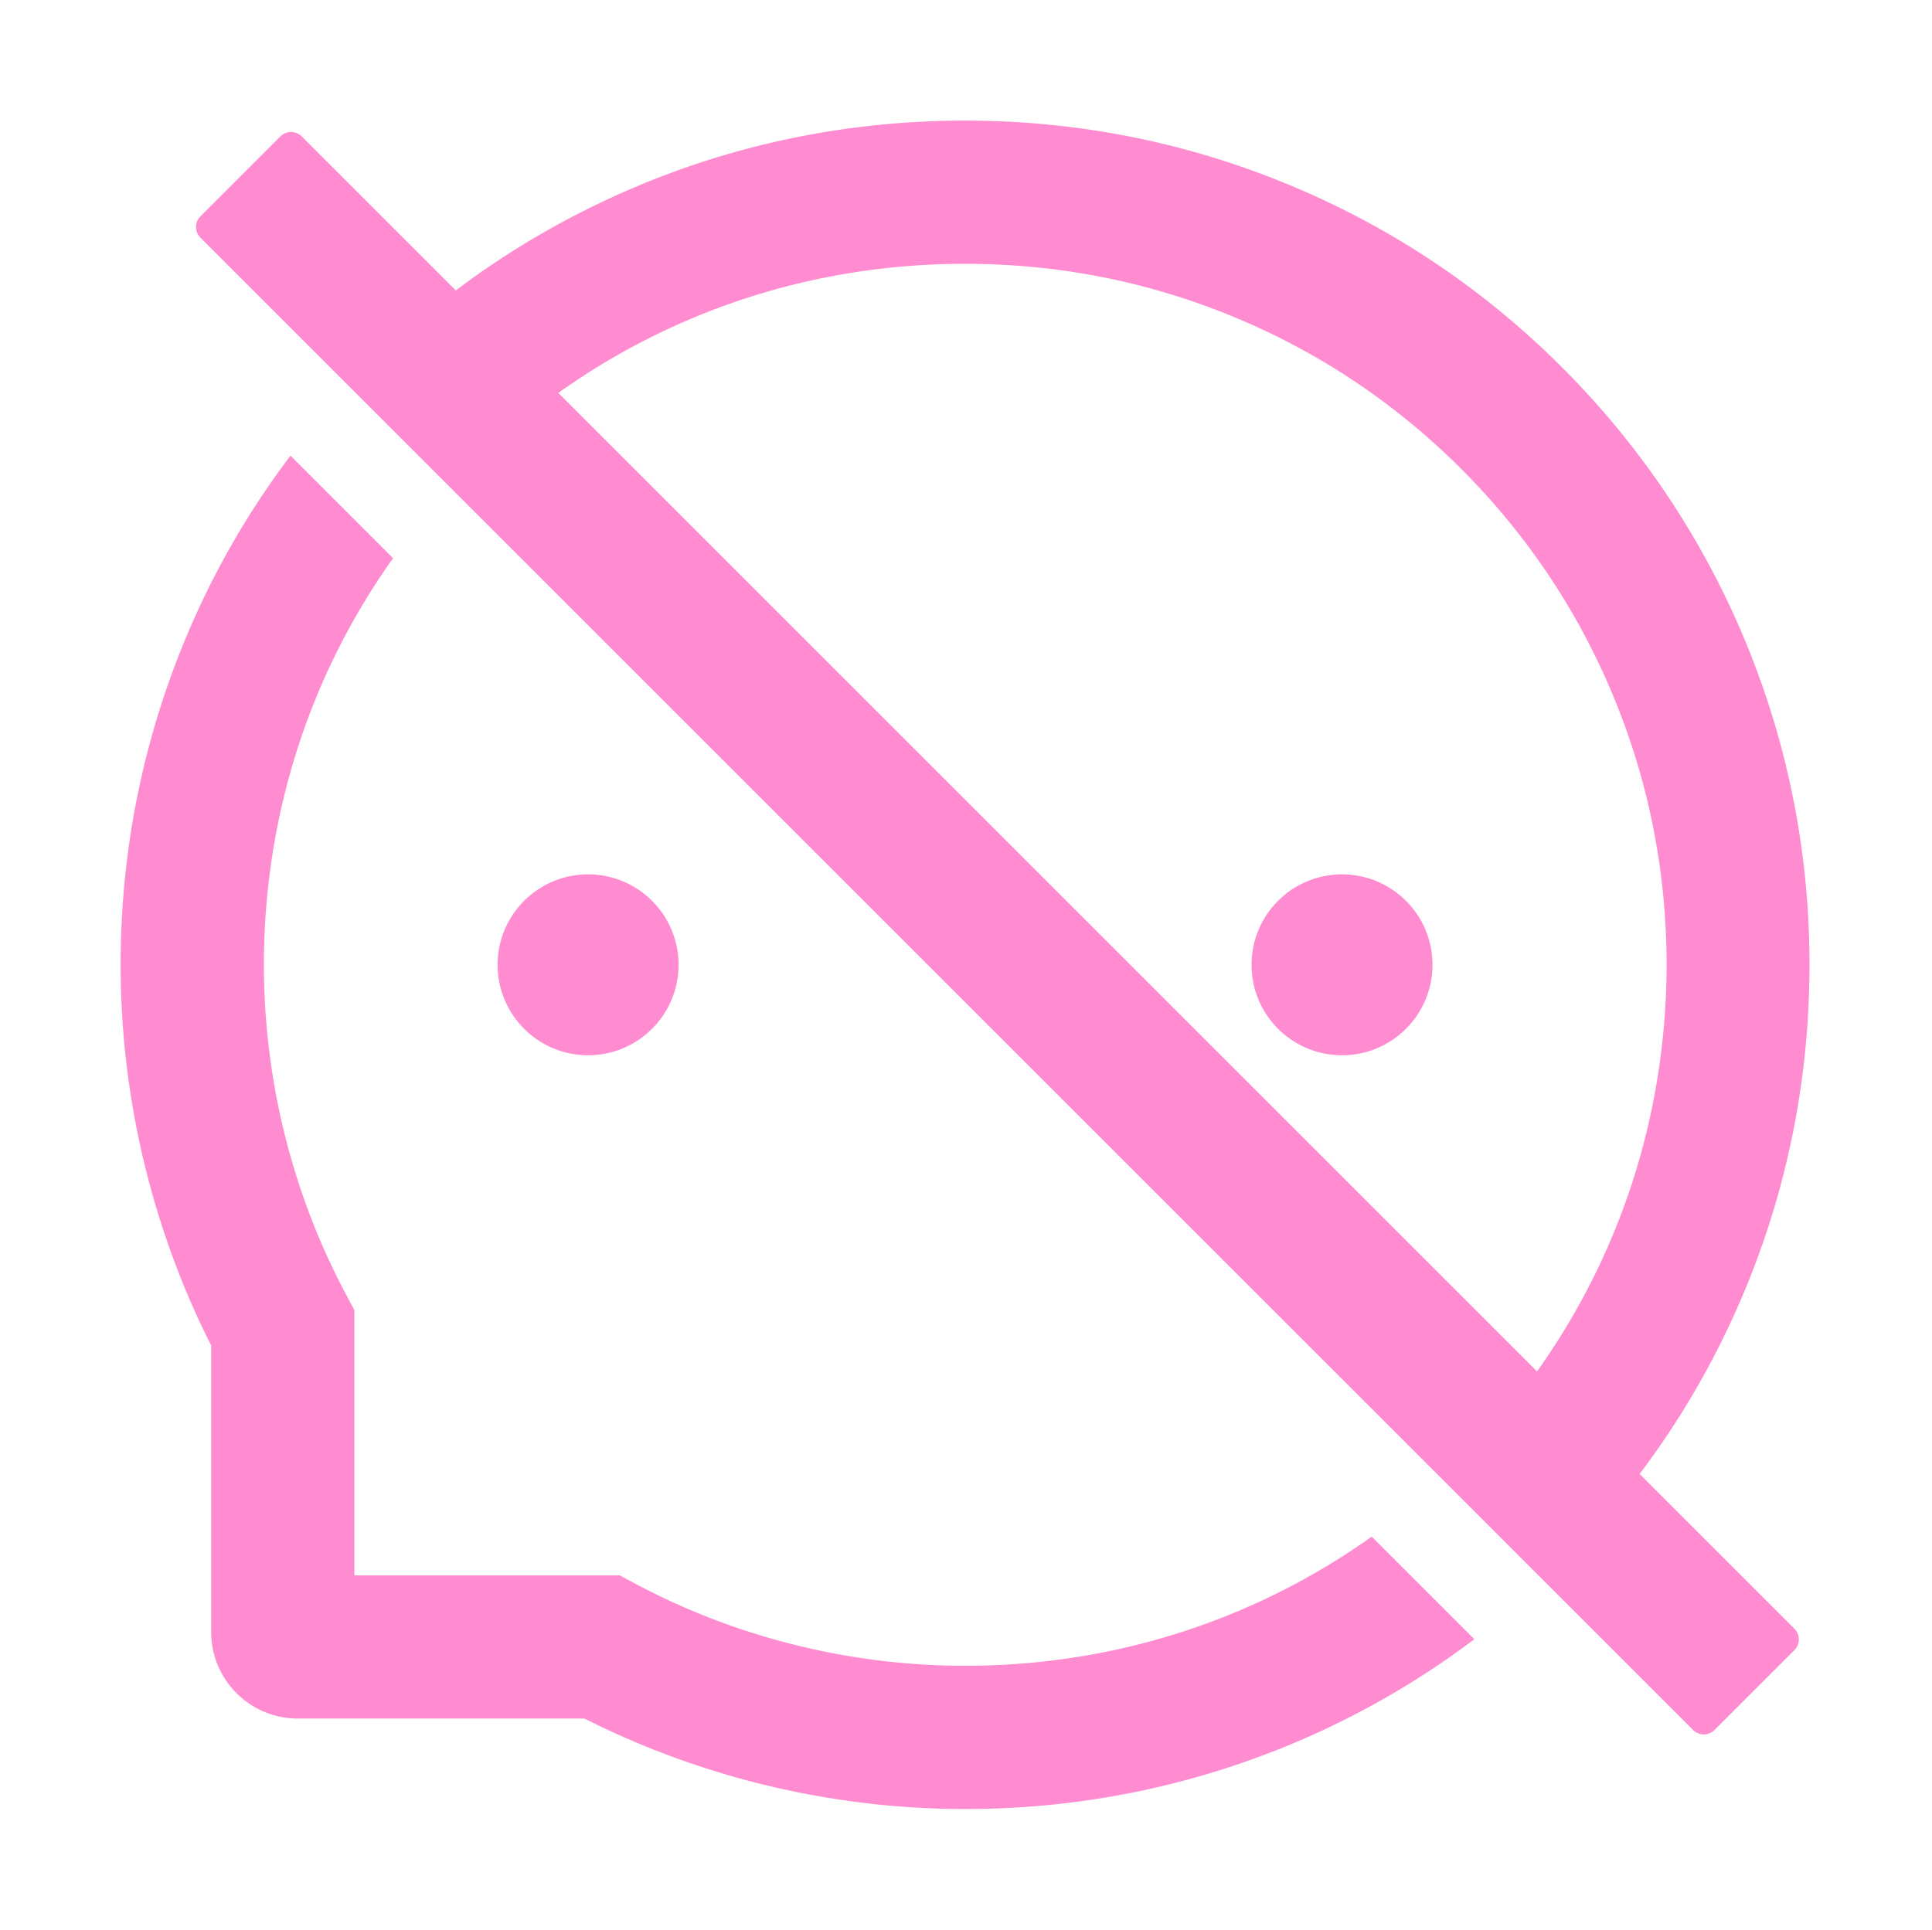 <?xml version="1.0" standalone="no"?><!DOCTYPE svg PUBLIC "-//W3C//DTD SVG 1.1//EN" "http://www.w3.org/Graphics/SVG/1.1/DTD/svg11.dtd"><svg class="icon" width="200px" height="199.80px" viewBox="0 0 1025 1024" version="1.1" xmlns="http://www.w3.org/2000/svg"><path fill="#ff8cd0" d="M154.12 241.801l54.418 54.419c-44.891 62.97-68.856 138.3-68.541 217.48 0.3 59.697 15.004 119.002 42.661 171.51l0.842 1.59 4.5 8.4V836h140.8l8.4 4.5c52.371 27.918 111.603 42.899 171.291 43.487l1.809 0.013h1.7c78.5 0 153.226-24.017 215.756-68.562l54.449 54.448c-29.892 22.586-62.5 41.264-97.405 55.814-54.153 22.473-111.638 34.067-170.904 34.297L512.1 960H510c-68.706-0.297-136.922-16.57-198.05-47.071L310.1 912H158c-25.146 0-45.588-20.19-45.994-45.24L112 866V714c-31.1-61.6-47.7-130.5-48.006-199.9C63.7 453.5 75.3 394.6 98.3 339.2a441.666 441.666 0 0 1 55.82-97.399zM512 64c60.2 0 118.6 11.7 173.6 34.8 53.8 22.5 102 55 143.3 96.3 41.3 41.4 73.7 89.6 96.3 143.3 23.3 55.6 35.1 114.7 34.806 175.6-0.306 60.6-12.306 119.3-35.906 174.5-14.278 33.526-32.434 64.876-54.218 93.7l82.144 82.144a8 8 0 0 1 0 11.314l-42.427 42.426a8 8 0 0 1-11.314 0l-791.96-791.96a8 8 0 0 1 0-11.313l42.427-42.426a8 8 0 0 1 11.314 0l81.749 81.747c28.82-21.758 60.165-39.893 93.685-54.232 54.648-23.364 112.726-35.359 172.683-35.887L510 64h2z m0.1 76h-1.7c-78.059 0.313-152.195 24.288-214.2 68.517L815.46 727.78c44.205-61.998 68.27-136.108 68.742-214.08 0.197-50.6-9.503-99.6-28.903-145.8-18.7-44.6-45.7-84.7-80-119-34.4-34.4-74.4-61.3-119-80-45.238-19.006-93.22-28.703-142.685-28.897L512.1 140zM712 464c26.51 0 48 21.49 48 48s-21.49 48-48 48-48-21.49-48-48 21.49-48 48-48z m-400 0c26.51 0 48 21.49 48 48s-21.49 48-48 48-48-21.49-48-48 21.49-48 48-48z" /></svg>